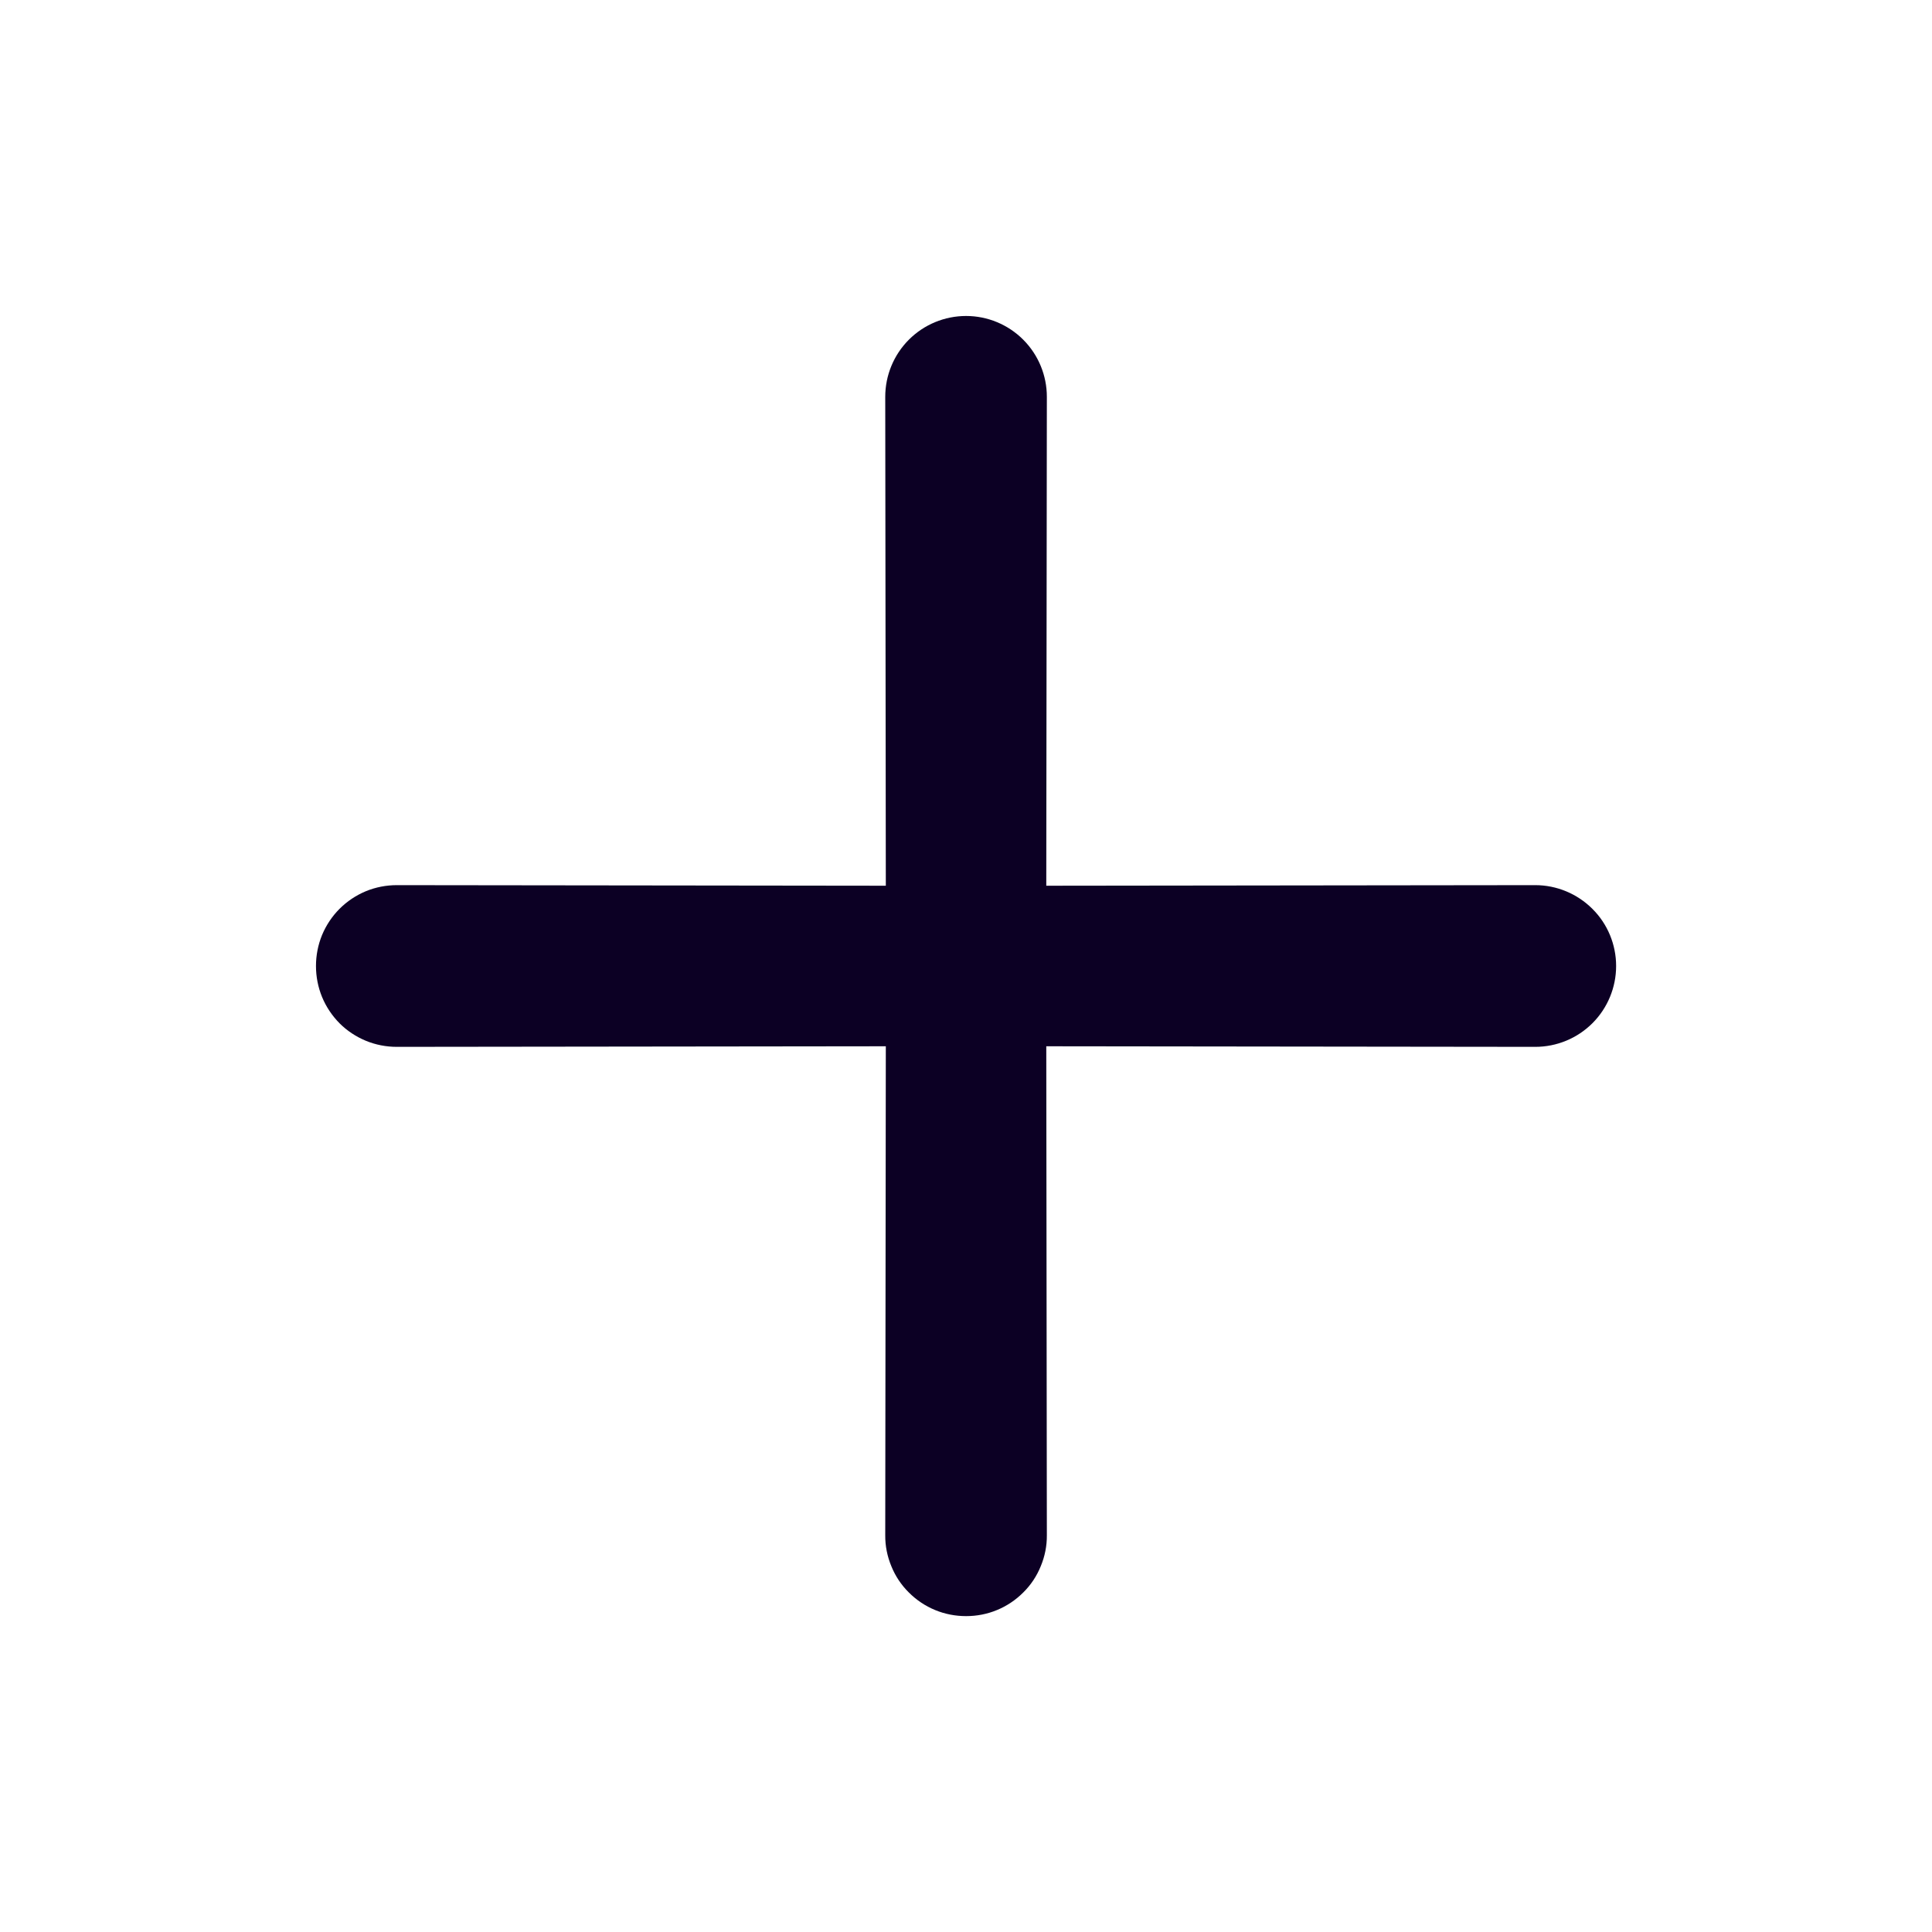 <svg width="20" height="20" viewBox="0 0 20 20" fill="none" xmlns="http://www.w3.org/2000/svg">
<path d="M10.831 10.831L15.893 10.837C16.115 10.837 16.328 10.749 16.485 10.592C16.642 10.435 16.73 10.222 16.73 10C16.73 9.778 16.642 9.565 16.485 9.409C16.328 9.252 16.115 9.163 15.893 9.163L10.831 9.169L10.837 4.108C10.837 3.886 10.749 3.673 10.592 3.516C10.435 3.359 10.222 3.271 10.001 3.271C9.779 3.271 9.566 3.359 9.409 3.516C9.252 3.673 9.164 3.886 9.164 4.108L9.17 9.169L4.108 9.163C3.998 9.163 3.889 9.184 3.787 9.226C3.686 9.268 3.593 9.33 3.515 9.408C3.438 9.485 3.376 9.578 3.334 9.679C3.292 9.781 3.271 9.89 3.271 10C3.271 10.11 3.292 10.219 3.334 10.321C3.376 10.423 3.438 10.515 3.515 10.593C3.593 10.671 3.686 10.732 3.787 10.774C3.889 10.816 3.998 10.837 4.108 10.837L9.17 10.831L9.164 15.893C9.163 16.003 9.185 16.112 9.227 16.213C9.268 16.315 9.33 16.408 9.408 16.485C9.486 16.563 9.578 16.625 9.68 16.667C9.781 16.709 9.891 16.73 10.001 16.73C10.111 16.73 10.22 16.709 10.321 16.667C10.423 16.625 10.515 16.563 10.593 16.485C10.671 16.408 10.733 16.315 10.774 16.213C10.816 16.112 10.838 16.003 10.837 15.893L10.831 10.831Z" fill="#0C0024"/>
</svg>
